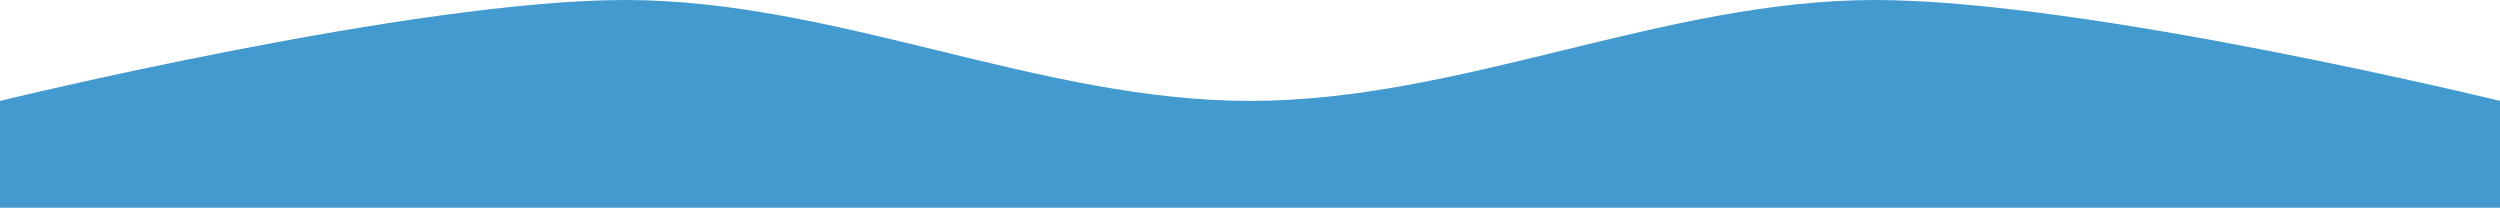 <?xml version="1.0" encoding="UTF-8" standalone="no"?>
<!-- Created with Inkscape (http://www.inkscape.org/) -->

<svg
   width="220.508mm"
   height="18.322mm"
   viewBox="0 0 220.508 18.322"
   version="1.1"
   id="svg1"
   inkscape:version="1.3 (0e150ed, 2023-07-21)"
   sodipodi:docname="bb.svg"
   inkscape:export-filename="../../Desktop/max-site/max-react/src/img/svg/BlunderBoats/Island1/i1-s1.svg"
   inkscape:export-xdpi="96"
   inkscape:export-ydpi="96"
   xmlns:inkscape="http://www.inkscape.org/namespaces/inkscape"
   xmlns:sodipodi="http://sodipodi.sourceforge.net/DTD/sodipodi-0.dtd"
   xmlns="http://www.w3.org/2000/svg"
   xmlns:svg="http://www.w3.org/2000/svg">
  <sodipodi:namedview
     id="namedview1"
     pagecolor="#ffffff"
     bordercolor="#000000"
     borderopacity="0.25"
     inkscape:showpageshadow="2"
     inkscape:pageopacity="0.0"
     inkscape:pagecheckerboard="0"
     inkscape:deskcolor="#d1d1d1"
     inkscape:document-units="mm"
     inkscape:zoom="0.4965601"
     inkscape:cx="185.27465"
     inkscape:cy="562.87245"
     inkscape:window-width="1512"
     inkscape:window-height="848"
     inkscape:window-x="0"
     inkscape:window-y="1478"
     inkscape:window-maximized="1"
     inkscape:current-layer="layer1" />
  <defs
     id="defs1" />
  <g
     inkscape:label="Layer 1"
     inkscape:groupmode="layer"
     id="layer1"
     transform="translate(-120.788,-324.08)">
    <path
       id="rect3"
       style="fill:#439ACE;fill-opacity:1;fill-rule:evenodd;stroke-width:0.752;stroke-linejoin:round;paint-order:stroke fill markers"
       d="m 120.788,332.98 c 0,0 36.505,-8.9 55.127,-8.9 18.622,0 36.505,8.9 55.127,8.9 18.622,0 36.505,-8.9 55.127,-8.9 18.622,0 55.127,8.9 55.127,8.9 v 9.422 H 120.788 Z"
       sodipodi:nodetypes="cssscccc"
       inkscape:export-filename="../../Desktop/max-site/max-react/src/img/svg/cyan-bottom.svg"
       inkscape:export-xdpi="96"
       inkscape:export-ydpi="96" />
  </g>
</svg>

